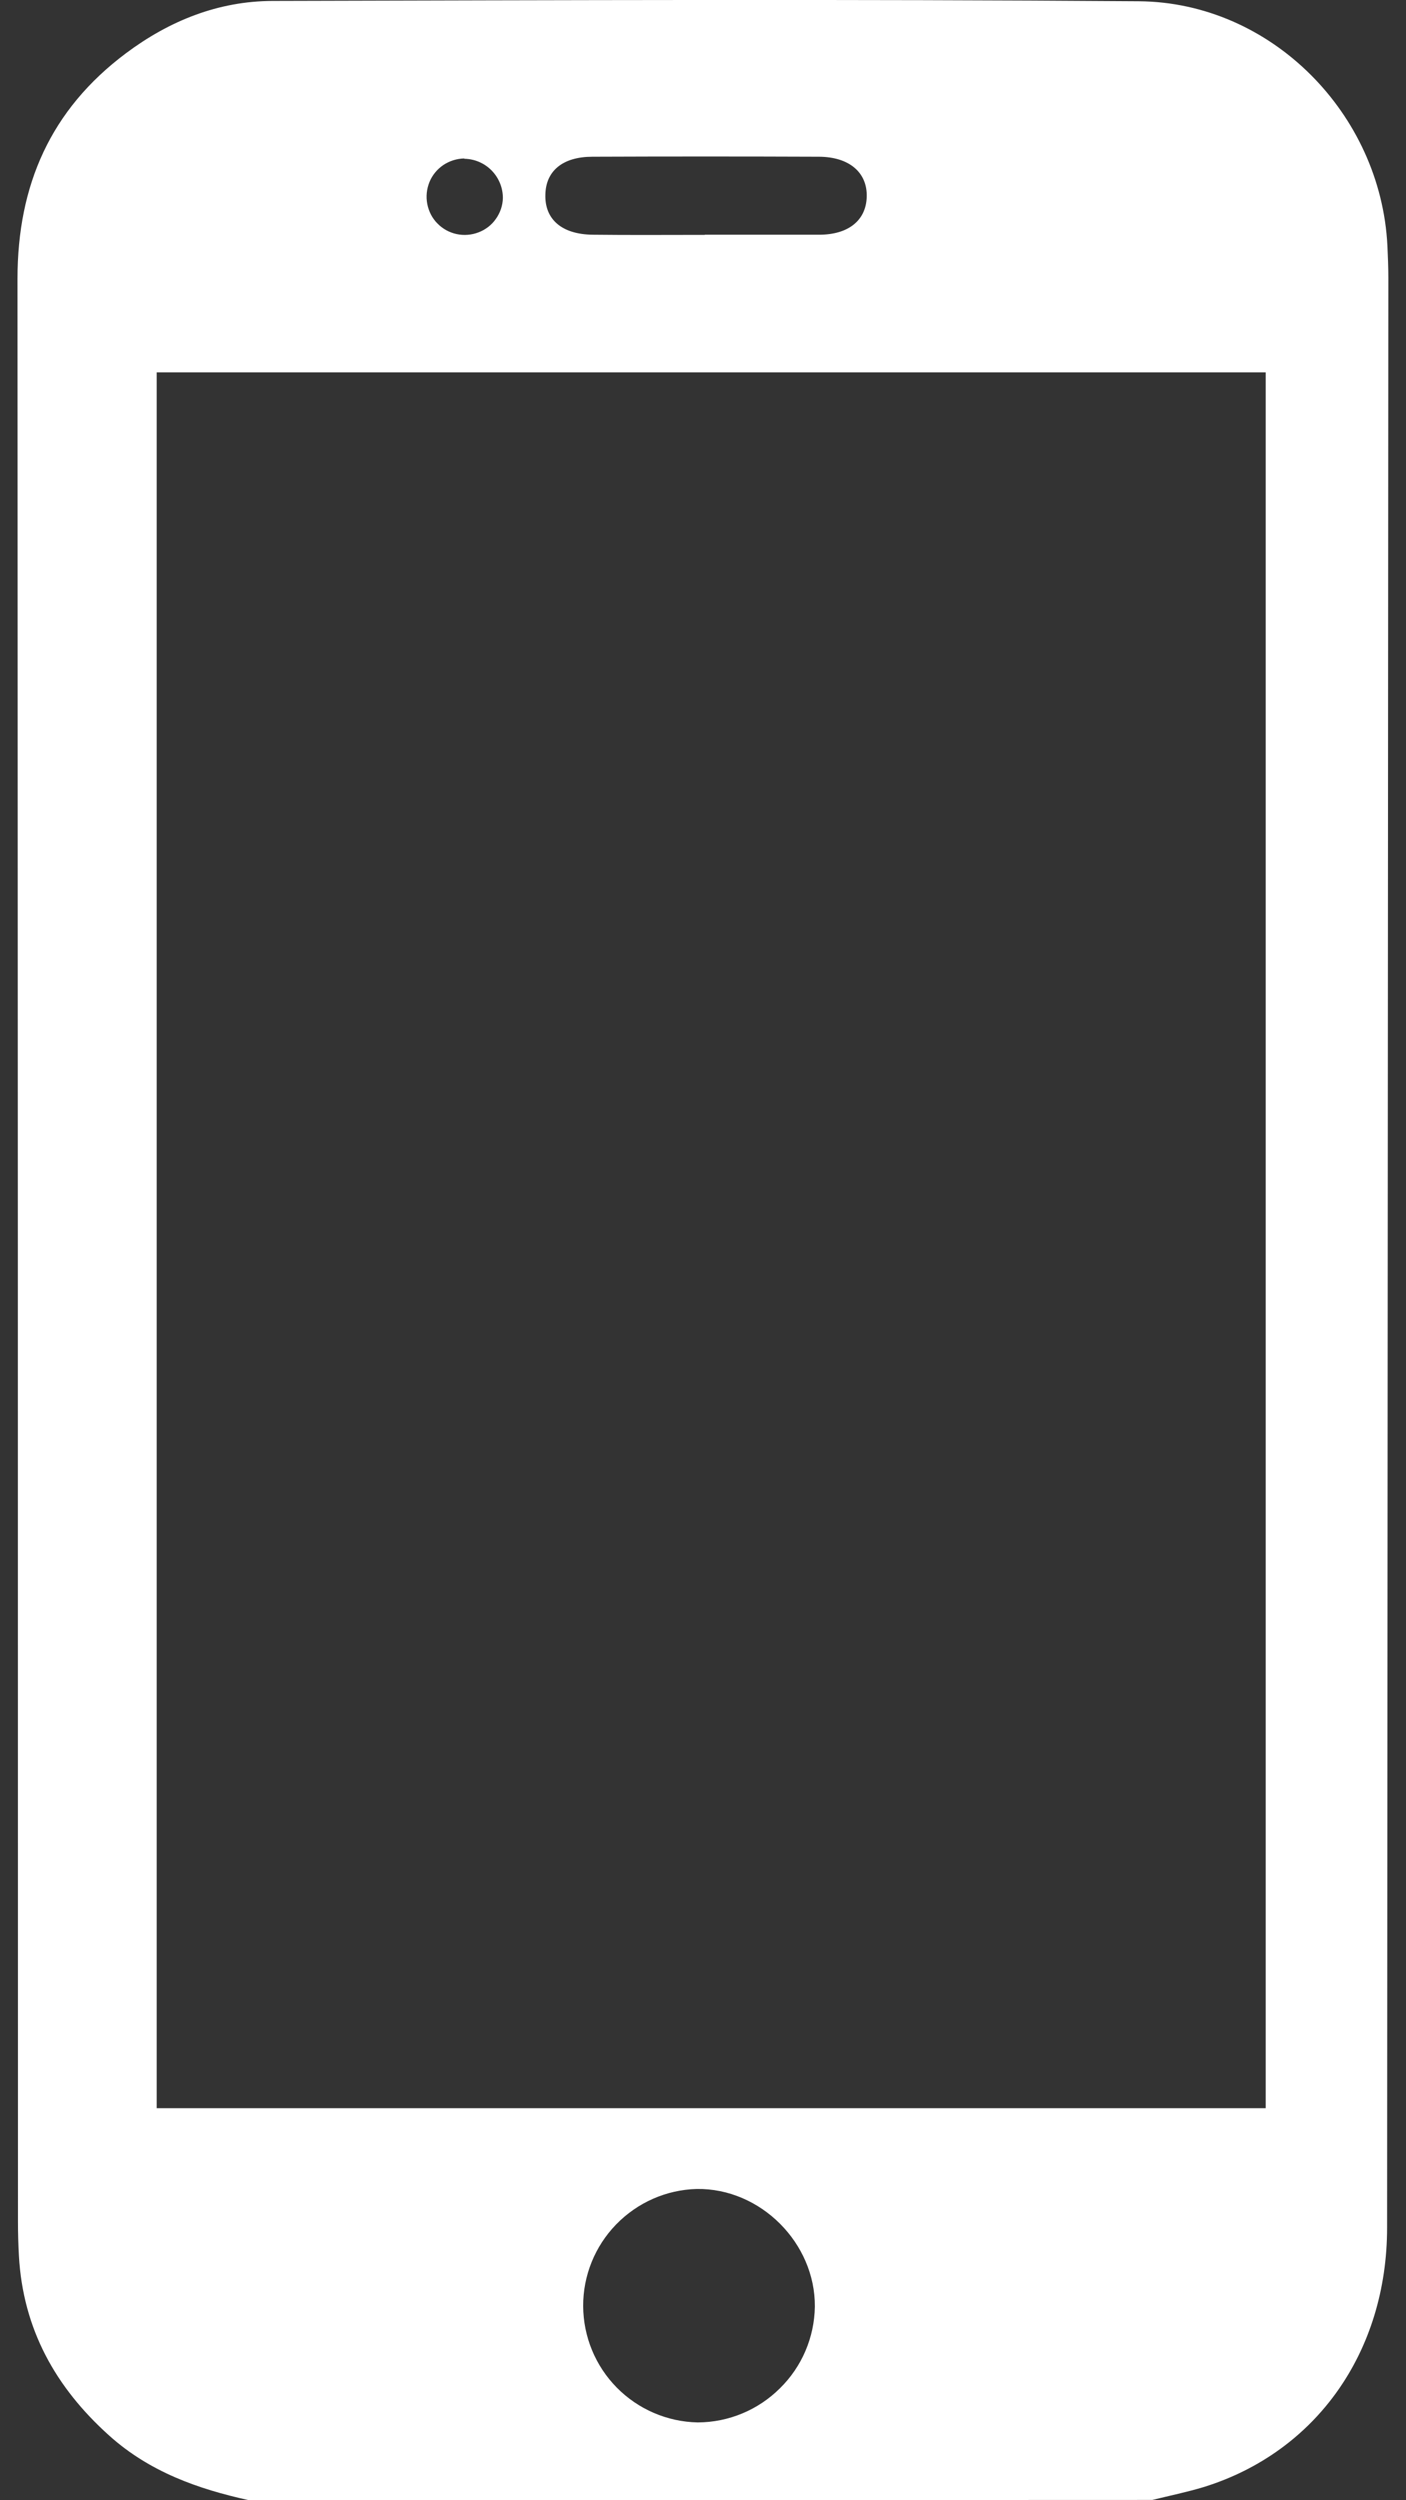 <svg width="9" height="16" viewBox="0 0 9 16" fill="none" xmlns="http://www.w3.org/2000/svg">
<rect x="0" y="0" width="9" height="16" fill="#333333" stroke="none"/>
<path d="M1.595 16C1.266 15.928 0.958 15.818 0.701 15.588C0.355 15.278 0.147 14.904 0.121 14.435C0.117 14.362 0.115 14.289 0.115 14.216C0.115 10.072 0.114 5.928 0.112 1.784C0.112 1.183 0.325 0.701 0.806 0.341C1.084 0.133 1.397 0.007 1.745 0.006C3.594 0.001 5.444 -0.006 7.29 0.008C8.138 0.015 8.839 0.728 8.881 1.573C8.884 1.64 8.887 1.708 8.887 1.776C8.884 5.935 8.882 10.095 8.879 14.255C8.879 15.05 8.426 15.691 7.707 15.915C7.598 15.948 7.486 15.971 7.376 15.998L1.595 16ZM1.003 2.383V13.491H8.102V2.383H1.003ZM4.467 15.502C4.664 15.501 4.852 15.423 4.992 15.284C5.133 15.146 5.213 14.958 5.216 14.761C5.219 14.353 4.867 14.002 4.46 14.008C4.265 14.013 4.08 14.095 3.944 14.235C3.808 14.375 3.732 14.563 3.733 14.758C3.734 14.953 3.811 15.14 3.948 15.279C4.085 15.418 4.271 15.498 4.466 15.502H4.467ZM4.511 1.502C4.756 1.502 5 1.502 5.244 1.502C5.432 1.502 5.544 1.409 5.548 1.26C5.553 1.105 5.437 1.004 5.243 1.003C4.76 1.001 4.276 1.001 3.792 1.003C3.602 1.003 3.494 1.094 3.491 1.245C3.486 1.404 3.597 1.5 3.794 1.502C4.033 1.505 4.272 1.503 4.511 1.503V1.502ZM2.972 1.014C2.924 1.015 2.877 1.03 2.838 1.056C2.798 1.083 2.767 1.121 2.749 1.165C2.731 1.21 2.726 1.258 2.735 1.305C2.744 1.352 2.766 1.396 2.8 1.43C2.833 1.464 2.876 1.488 2.923 1.498C2.97 1.508 3.019 1.504 3.063 1.487C3.108 1.47 3.147 1.44 3.174 1.401C3.202 1.362 3.218 1.315 3.219 1.267C3.219 1.201 3.193 1.138 3.147 1.091C3.101 1.044 3.038 1.017 2.972 1.016V1.014Z" fill="white"/>
</svg>
